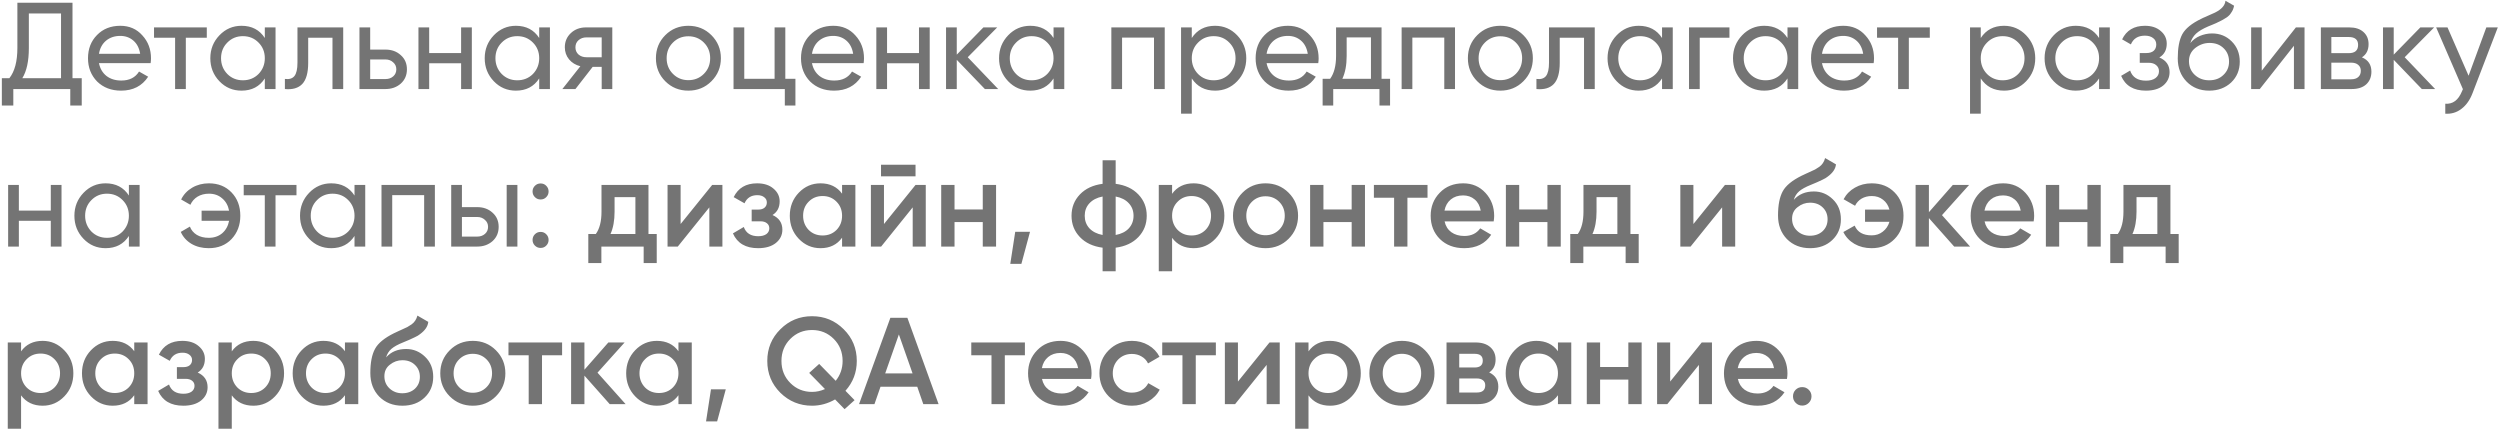 <svg width="365" height="63" viewBox="0 0 365 63" fill="none" xmlns="http://www.w3.org/2000/svg">
<path d="M10.584 0.4V11.416H11.934V15.412H10.26V13H1.944V15.412H0.27V11.416H1.368C2.148 10.432 2.538 8.956 2.538 6.988V0.4H10.584ZM3.258 11.416H8.91V1.966H4.212V7.024C4.212 8.92 3.894 10.384 3.258 11.416ZM21.992 9.22H14.45C14.606 10.012 14.972 10.636 15.548 11.092C16.124 11.536 16.844 11.758 17.708 11.758C18.896 11.758 19.76 11.32 20.3 10.444L21.632 11.2C20.744 12.556 19.424 13.234 17.672 13.234C16.256 13.234 15.092 12.79 14.18 11.902C13.292 10.99 12.848 9.856 12.848 8.5C12.848 7.132 13.286 6.004 14.162 5.116C15.038 4.216 16.172 3.766 17.564 3.766C18.884 3.766 19.958 4.234 20.786 5.17C21.626 6.082 22.046 7.198 22.046 8.518C22.046 8.746 22.028 8.98 21.992 9.22ZM17.564 5.242C16.736 5.242 16.04 5.476 15.476 5.944C14.924 6.412 14.582 7.048 14.45 7.852H20.462C20.33 7.024 20 6.382 19.472 5.926C18.944 5.47 18.308 5.242 17.564 5.242ZM22.487 4H30.191V5.512H27.131V13H25.565V5.512H22.487V4ZM38.663 5.548V4H40.229V13H38.663V11.452C37.895 12.64 36.761 13.234 35.261 13.234C33.989 13.234 32.915 12.778 32.039 11.866C31.151 10.942 30.707 9.82 30.707 8.5C30.707 7.192 31.151 6.076 32.039 5.152C32.927 4.228 34.001 3.766 35.261 3.766C36.761 3.766 37.895 4.36 38.663 5.548ZM35.459 11.722C36.371 11.722 37.133 11.416 37.745 10.804C38.357 10.168 38.663 9.4 38.663 8.5C38.663 7.588 38.357 6.826 37.745 6.214C37.133 5.59 36.371 5.278 35.459 5.278C34.559 5.278 33.803 5.59 33.191 6.214C32.579 6.826 32.273 7.588 32.273 8.5C32.273 9.4 32.579 10.168 33.191 10.804C33.803 11.416 34.559 11.722 35.459 11.722ZM43.43 4H50.108V13H48.542V5.512H44.996V9.184C44.996 10.624 44.708 11.65 44.132 12.262C43.556 12.862 42.71 13.108 41.594 13V11.524C42.218 11.608 42.68 11.47 42.98 11.11C43.28 10.738 43.43 10.084 43.43 9.148V4ZM54.047 7.24H56.279C57.179 7.24 57.923 7.51 58.511 8.05C59.111 8.578 59.411 9.268 59.411 10.12C59.411 10.972 59.111 11.668 58.511 12.208C57.911 12.736 57.167 13 56.279 13H52.481V4H54.047V7.24ZM54.047 11.542H56.279C56.735 11.542 57.113 11.41 57.413 11.146C57.713 10.882 57.863 10.54 57.863 10.12C57.863 9.7 57.707 9.358 57.395 9.094C57.095 8.818 56.723 8.68 56.279 8.68H54.047V11.542ZM67.322 7.744V4H68.888V13H67.322V9.238H62.66V13H61.094V4H62.66V7.744H67.322ZM78.724 5.548V4H80.29V13H78.724V11.452C77.956 12.64 76.822 13.234 75.322 13.234C74.05 13.234 72.976 12.778 72.1 11.866C71.212 10.942 70.768 9.82 70.768 8.5C70.768 7.192 71.212 6.076 72.1 5.152C72.988 4.228 74.062 3.766 75.322 3.766C76.822 3.766 77.956 4.36 78.724 5.548ZM75.52 11.722C76.432 11.722 77.194 11.416 77.806 10.804C78.418 10.168 78.724 9.4 78.724 8.5C78.724 7.588 78.418 6.826 77.806 6.214C77.194 5.59 76.432 5.278 75.52 5.278C74.62 5.278 73.864 5.59 73.252 6.214C72.64 6.826 72.334 7.588 72.334 8.5C72.334 9.4 72.64 10.168 73.252 10.804C73.864 11.416 74.62 11.722 75.52 11.722ZM85.561 4H89.395V13H87.847V9.76H86.533L84.013 13H82.105L84.733 9.67C84.049 9.502 83.497 9.166 83.077 8.662C82.669 8.158 82.465 7.57 82.465 6.898C82.465 6.07 82.759 5.38 83.347 4.828C83.935 4.276 84.673 4 85.561 4ZM85.615 8.356H87.847V5.458H85.615C85.159 5.458 84.775 5.596 84.463 5.872C84.163 6.136 84.013 6.484 84.013 6.916C84.013 7.336 84.163 7.684 84.463 7.96C84.775 8.224 85.159 8.356 85.615 8.356ZM103.864 11.866C102.952 12.778 101.83 13.234 100.498 13.234C99.166 13.234 98.044 12.778 97.132 11.866C96.22 10.954 95.764 9.832 95.764 8.5C95.764 7.168 96.22 6.046 97.132 5.134C98.044 4.222 99.166 3.766 100.498 3.766C101.83 3.766 102.952 4.222 103.864 5.134C104.788 6.058 105.25 7.18 105.25 8.5C105.25 9.82 104.788 10.942 103.864 11.866ZM100.498 11.704C101.398 11.704 102.154 11.398 102.766 10.786C103.378 10.174 103.684 9.412 103.684 8.5C103.684 7.588 103.378 6.826 102.766 6.214C102.154 5.602 101.398 5.296 100.498 5.296C99.61 5.296 98.86 5.602 98.248 6.214C97.636 6.826 97.33 7.588 97.33 8.5C97.33 9.412 97.636 10.174 98.248 10.786C98.86 11.398 99.61 11.704 100.498 11.704ZM114.656 4V11.506H116.132V15.412H114.584V13H107.096V4H108.662V11.506H113.09V4H114.656ZM126.09 9.22H118.548C118.704 10.012 119.07 10.636 119.646 11.092C120.222 11.536 120.942 11.758 121.806 11.758C122.994 11.758 123.858 11.32 124.398 10.444L125.73 11.2C124.842 12.556 123.522 13.234 121.77 13.234C120.354 13.234 119.19 12.79 118.278 11.902C117.39 10.99 116.946 9.856 116.946 8.5C116.946 7.132 117.384 6.004 118.26 5.116C119.136 4.216 120.27 3.766 121.662 3.766C122.982 3.766 124.056 4.234 124.884 5.17C125.724 6.082 126.144 7.198 126.144 8.518C126.144 8.746 126.126 8.98 126.09 9.22ZM121.662 5.242C120.834 5.242 120.138 5.476 119.574 5.944C119.022 6.412 118.68 7.048 118.548 7.852H124.56C124.428 7.024 124.098 6.382 123.57 5.926C123.042 5.47 122.406 5.242 121.662 5.242ZM134.172 7.744V4H135.738V13H134.172V9.238H129.51V13H127.944V4H129.51V7.744H134.172ZM141.29 8.356L145.736 13H143.792L139.688 8.734V13H138.122V4H139.688V7.978L143.576 4H145.592L141.29 8.356ZM153.818 5.548V4H155.384V13H153.818V11.452C153.05 12.64 151.916 13.234 150.416 13.234C149.144 13.234 148.07 12.778 147.194 11.866C146.306 10.942 145.862 9.82 145.862 8.5C145.862 7.192 146.306 6.076 147.194 5.152C148.082 4.228 149.156 3.766 150.416 3.766C151.916 3.766 153.05 4.36 153.818 5.548ZM150.614 11.722C151.526 11.722 152.288 11.416 152.9 10.804C153.512 10.168 153.818 9.4 153.818 8.5C153.818 7.588 153.512 6.826 152.9 6.214C152.288 5.59 151.526 5.278 150.614 5.278C149.714 5.278 148.958 5.59 148.346 6.214C147.734 6.826 147.428 7.588 147.428 8.5C147.428 9.4 147.734 10.168 148.346 10.804C148.958 11.416 149.714 11.722 150.614 11.722ZM162.256 4H170.05V13H168.484V5.494H163.822V13H162.256V4ZM177.402 3.766C178.662 3.766 179.736 4.228 180.624 5.152C181.512 6.076 181.956 7.192 181.956 8.5C181.956 9.82 181.512 10.942 180.624 11.866C179.748 12.778 178.674 13.234 177.402 13.234C175.914 13.234 174.78 12.64 174 11.452V16.6H172.434V4H174V5.548C174.78 4.36 175.914 3.766 177.402 3.766ZM177.204 11.722C178.104 11.722 178.86 11.416 179.472 10.804C180.084 10.168 180.39 9.4 180.39 8.5C180.39 7.588 180.084 6.826 179.472 6.214C178.86 5.59 178.104 5.278 177.204 5.278C176.292 5.278 175.53 5.59 174.918 6.214C174.306 6.826 174 7.588 174 8.5C174 9.4 174.306 10.168 174.918 10.804C175.53 11.416 176.292 11.722 177.204 11.722ZM192.465 9.22H184.923C185.079 10.012 185.445 10.636 186.021 11.092C186.597 11.536 187.317 11.758 188.181 11.758C189.369 11.758 190.233 11.32 190.773 10.444L192.105 11.2C191.217 12.556 189.897 13.234 188.145 13.234C186.729 13.234 185.565 12.79 184.653 11.902C183.765 10.99 183.321 9.856 183.321 8.5C183.321 7.132 183.759 6.004 184.635 5.116C185.511 4.216 186.645 3.766 188.037 3.766C189.357 3.766 190.431 4.234 191.259 5.17C192.099 6.082 192.519 7.198 192.519 8.518C192.519 8.746 192.501 8.98 192.465 9.22ZM188.037 5.242C187.209 5.242 186.513 5.476 185.949 5.944C185.397 6.412 185.055 7.048 184.923 7.852H190.935C190.803 7.024 190.473 6.382 189.945 5.926C189.417 5.47 188.781 5.242 188.037 5.242ZM201.707 4V11.506H202.949V15.412H201.401V13H194.651V15.412H193.103V11.506H194.201C194.777 10.714 195.065 9.604 195.065 8.176V4H201.707ZM195.983 11.506H200.159V5.458H196.613V8.176C196.613 9.496 196.403 10.606 195.983 11.506ZM204.637 4H212.431V13H210.865V5.494H206.203V13H204.637V4ZM222.411 11.866C221.499 12.778 220.377 13.234 219.045 13.234C217.713 13.234 216.591 12.778 215.679 11.866C214.767 10.954 214.311 9.832 214.311 8.5C214.311 7.168 214.767 6.046 215.679 5.134C216.591 4.222 217.713 3.766 219.045 3.766C220.377 3.766 221.499 4.222 222.411 5.134C223.335 6.058 223.797 7.18 223.797 8.5C223.797 9.82 223.335 10.942 222.411 11.866ZM219.045 11.704C219.945 11.704 220.701 11.398 221.313 10.786C221.925 10.174 222.231 9.412 222.231 8.5C222.231 7.588 221.925 6.826 221.313 6.214C220.701 5.602 219.945 5.296 219.045 5.296C218.157 5.296 217.407 5.602 216.795 6.214C216.183 6.826 215.877 7.588 215.877 8.5C215.877 9.412 216.183 10.174 216.795 10.786C217.407 11.398 218.157 11.704 219.045 11.704ZM226.155 4H232.833V13H231.267V5.512H227.721V9.184C227.721 10.624 227.433 11.65 226.857 12.262C226.281 12.862 225.435 13.108 224.319 13V11.524C224.943 11.608 225.405 11.47 225.705 11.11C226.005 10.738 226.155 10.084 226.155 9.148V4ZM242.658 5.548V4H244.224V13H242.658V11.452C241.89 12.64 240.756 13.234 239.256 13.234C237.984 13.234 236.91 12.778 236.034 11.866C235.146 10.942 234.702 9.82 234.702 8.5C234.702 7.192 235.146 6.076 236.034 5.152C236.922 4.228 237.996 3.766 239.256 3.766C240.756 3.766 241.89 4.36 242.658 5.548ZM239.454 11.722C240.366 11.722 241.128 11.416 241.74 10.804C242.352 10.168 242.658 9.4 242.658 8.5C242.658 7.588 242.352 6.826 241.74 6.214C241.128 5.59 240.366 5.278 239.454 5.278C238.554 5.278 237.798 5.59 237.186 6.214C236.574 6.826 236.268 7.588 236.268 8.5C236.268 9.4 236.574 10.168 237.186 10.804C237.798 11.416 238.554 11.722 239.454 11.722ZM246.596 4H252.5V5.512H248.162V13H246.596V4ZM260.974 5.548V4H262.54V13H260.974V11.452C260.206 12.64 259.072 13.234 257.572 13.234C256.3 13.234 255.226 12.778 254.35 11.866C253.462 10.942 253.018 9.82 253.018 8.5C253.018 7.192 253.462 6.076 254.35 5.152C255.238 4.228 256.312 3.766 257.572 3.766C259.072 3.766 260.206 4.36 260.974 5.548ZM257.77 11.722C258.682 11.722 259.444 11.416 260.056 10.804C260.668 10.168 260.974 9.4 260.974 8.5C260.974 7.588 260.668 6.826 260.056 6.214C259.444 5.59 258.682 5.278 257.77 5.278C256.87 5.278 256.114 5.59 255.502 6.214C254.89 6.826 254.584 7.588 254.584 8.5C254.584 9.4 254.89 10.168 255.502 10.804C256.114 11.416 256.87 11.722 257.77 11.722ZM273.553 9.22H266.011C266.167 10.012 266.533 10.636 267.109 11.092C267.685 11.536 268.405 11.758 269.269 11.758C270.457 11.758 271.321 11.32 271.861 10.444L273.193 11.2C272.305 12.556 270.985 13.234 269.233 13.234C267.817 13.234 266.653 12.79 265.741 11.902C264.853 10.99 264.409 9.856 264.409 8.5C264.409 7.132 264.847 6.004 265.723 5.116C266.599 4.216 267.733 3.766 269.125 3.766C270.445 3.766 271.519 4.234 272.347 5.17C273.187 6.082 273.607 7.198 273.607 8.518C273.607 8.746 273.589 8.98 273.553 9.22ZM269.125 5.242C268.297 5.242 267.601 5.476 267.037 5.944C266.485 6.412 266.143 7.048 266.011 7.852H272.023C271.891 7.024 271.561 6.382 271.033 5.926C270.505 5.47 269.869 5.242 269.125 5.242ZM274.047 4H281.751V5.512H278.691V13H277.125V5.512H274.047V4ZM292.592 3.766C293.852 3.766 294.926 4.228 295.814 5.152C296.702 6.076 297.146 7.192 297.146 8.5C297.146 9.82 296.702 10.942 295.814 11.866C294.938 12.778 293.864 13.234 292.592 13.234C291.104 13.234 289.97 12.64 289.19 11.452V16.6H287.624V4H289.19V5.548C289.97 4.36 291.104 3.766 292.592 3.766ZM292.394 11.722C293.294 11.722 294.05 11.416 294.662 10.804C295.274 10.168 295.58 9.4 295.58 8.5C295.58 7.588 295.274 6.826 294.662 6.214C294.05 5.59 293.294 5.278 292.394 5.278C291.482 5.278 290.72 5.59 290.108 6.214C289.496 6.826 289.19 7.588 289.19 8.5C289.19 9.4 289.496 10.168 290.108 10.804C290.72 11.416 291.482 11.722 292.394 11.722ZM306.466 5.548V4H308.032V13H306.466V11.452C305.698 12.64 304.564 13.234 303.064 13.234C301.792 13.234 300.718 12.778 299.842 11.866C298.954 10.942 298.51 9.82 298.51 8.5C298.51 7.192 298.954 6.076 299.842 5.152C300.73 4.228 301.804 3.766 303.064 3.766C304.564 3.766 305.698 4.36 306.466 5.548ZM303.262 11.722C304.174 11.722 304.936 11.416 305.548 10.804C306.16 10.168 306.466 9.4 306.466 8.5C306.466 7.588 306.16 6.826 305.548 6.214C304.936 5.59 304.174 5.278 303.262 5.278C302.362 5.278 301.606 5.59 300.994 6.214C300.382 6.826 300.076 7.588 300.076 8.5C300.076 9.4 300.382 10.168 300.994 10.804C301.606 11.416 302.362 11.722 303.262 11.722ZM315.265 8.392C316.261 8.812 316.759 9.526 316.759 10.534C316.759 11.314 316.453 11.962 315.841 12.478C315.229 12.982 314.383 13.234 313.303 13.234C311.503 13.234 310.297 12.514 309.685 11.074L310.999 10.3C311.335 11.284 312.109 11.776 313.321 11.776C313.909 11.776 314.371 11.65 314.707 11.398C315.043 11.146 315.211 10.81 315.211 10.39C315.211 10.03 315.073 9.736 314.797 9.508C314.533 9.28 314.173 9.166 313.717 9.166H312.403V7.744H313.375C313.831 7.744 314.185 7.636 314.437 7.42C314.689 7.192 314.815 6.886 314.815 6.502C314.815 6.106 314.665 5.794 314.365 5.566C314.065 5.326 313.663 5.206 313.159 5.206C312.151 5.206 311.467 5.632 311.107 6.484L309.829 5.746C310.465 4.426 311.575 3.766 313.159 3.766C314.119 3.766 314.887 4.018 315.463 4.522C316.051 5.014 316.345 5.632 316.345 6.376C316.345 7.288 315.985 7.96 315.265 8.392ZM322.542 13.234C321.21 13.234 320.112 12.796 319.248 11.92C318.384 11.032 317.952 9.904 317.952 8.536C317.952 6.988 318.174 5.806 318.618 4.99C319.074 4.162 319.998 3.412 321.39 2.74C321.462 2.704 321.546 2.662 321.642 2.614C321.75 2.566 321.876 2.512 322.02 2.452C322.176 2.38 322.308 2.32 322.416 2.272L323.388 1.84C324.348 1.36 324.858 0.784 324.918 0.112L326.178 0.832C326.094 1.252 325.956 1.588 325.764 1.84C325.752 1.864 325.716 1.918 325.656 2.002C325.596 2.074 325.554 2.128 325.53 2.164C325.506 2.188 325.464 2.23 325.404 2.29C325.356 2.338 325.302 2.386 325.242 2.434C325.194 2.482 325.128 2.53 325.044 2.578C324.6 2.854 324.282 3.034 324.09 3.118C324.018 3.154 323.94 3.19 323.856 3.226C323.784 3.262 323.724 3.292 323.676 3.316C323.628 3.34 323.592 3.358 323.568 3.37L322.974 3.622L322.398 3.856C321.594 4.204 321 4.558 320.616 4.918C320.232 5.278 319.956 5.734 319.788 6.286C320.16 5.83 320.628 5.482 321.192 5.242C321.768 5.002 322.356 4.882 322.956 4.882C324.096 4.882 325.05 5.266 325.818 6.034C326.61 6.814 327.006 7.804 327.006 9.004C327.006 10.228 326.586 11.242 325.746 12.046C324.894 12.838 323.826 13.234 322.542 13.234ZM325.44 9.004C325.44 8.2 325.176 7.546 324.648 7.042C324.132 6.526 323.448 6.268 322.596 6.268C321.84 6.268 321.144 6.514 320.508 7.006C319.896 7.498 319.59 8.134 319.59 8.914C319.59 9.73 319.872 10.402 320.436 10.93C321 11.458 321.702 11.722 322.542 11.722C323.394 11.722 324.084 11.464 324.612 10.948C325.164 10.432 325.44 9.784 325.44 9.004ZM330.216 10.318L335.202 4H336.462V13H334.914V6.682L329.928 13H328.668V4H330.216V10.318ZM344.84 8.374C345.764 8.758 346.226 9.454 346.226 10.462C346.226 11.23 345.974 11.848 345.47 12.316C344.966 12.772 344.258 13 343.346 13H338.846V4H342.986C343.874 4 344.564 4.222 345.056 4.666C345.56 5.11 345.812 5.704 345.812 6.448C345.812 7.312 345.488 7.954 344.84 8.374ZM342.914 5.404H340.376V7.762H342.914C343.826 7.762 344.282 7.36 344.282 6.556C344.282 5.788 343.826 5.404 342.914 5.404ZM340.376 11.578H343.256C343.712 11.578 344.06 11.47 344.3 11.254C344.552 11.038 344.678 10.732 344.678 10.336C344.678 9.964 344.552 9.676 344.3 9.472C344.06 9.256 343.712 9.148 343.256 9.148H340.376V11.578ZM351.085 8.356L355.531 13H353.587L349.483 8.734V13H347.917V4H349.483V7.978L353.371 4H355.387L351.085 8.356ZM360.413 11.056L363.005 4H364.679L361.007 13.558C360.623 14.578 360.083 15.352 359.387 15.88C358.691 16.42 357.899 16.66 357.011 16.6V15.142C358.103 15.226 358.913 14.626 359.441 13.342L359.585 13.018L355.679 4H357.335L360.413 11.056ZM7.416 30.744V27H8.982V36H7.416V32.238H2.754V36H1.188V27H2.754V30.744H7.416ZM18.818 28.548V27H20.384V36H18.818V34.452C18.05 35.64 16.916 36.234 15.416 36.234C14.144 36.234 13.07 35.778 12.194 34.866C11.306 33.942 10.862 32.82 10.862 31.5C10.862 30.192 11.306 29.076 12.194 28.152C13.082 27.228 14.156 26.766 15.416 26.766C16.916 26.766 18.05 27.36 18.818 28.548ZM15.614 34.722C16.526 34.722 17.288 34.416 17.9 33.804C18.512 33.168 18.818 32.4 18.818 31.5C18.818 30.588 18.512 29.826 17.9 29.214C17.288 28.59 16.526 28.278 15.614 28.278C14.714 28.278 13.958 28.59 13.346 29.214C12.734 29.826 12.428 30.588 12.428 31.5C12.428 32.4 12.734 33.168 13.346 33.804C13.958 34.416 14.714 34.722 15.614 34.722ZM30.496 26.766C31.852 26.766 32.956 27.21 33.808 28.098C34.66 28.986 35.086 30.12 35.086 31.5C35.086 32.856 34.66 33.99 33.808 34.902C32.956 35.79 31.846 36.234 30.478 36.234C29.518 36.234 28.678 36.024 27.958 35.604C27.238 35.172 26.716 34.59 26.392 33.858L27.724 33.084C27.916 33.588 28.252 33.99 28.732 34.29C29.212 34.578 29.794 34.722 30.478 34.722C31.258 34.722 31.912 34.5 32.44 34.056C32.968 33.6 33.304 32.994 33.448 32.238H29.434V30.762H33.448C33.304 30.006 32.968 29.406 32.44 28.962C31.924 28.506 31.282 28.278 30.514 28.278C29.878 28.278 29.32 28.422 28.84 28.71C28.372 28.998 28.024 29.394 27.796 29.898L26.446 29.124C26.806 28.392 27.346 27.816 28.066 27.396C28.786 26.976 29.596 26.766 30.496 26.766ZM35.582 27H43.286V28.512H40.226V36H38.66V28.512H35.582V27ZM51.759 28.548V27H53.325V36H51.759V34.452C50.991 35.64 49.857 36.234 48.357 36.234C47.085 36.234 46.011 35.778 45.135 34.866C44.247 33.942 43.803 32.82 43.803 31.5C43.803 30.192 44.247 29.076 45.135 28.152C46.023 27.228 47.097 26.766 48.357 26.766C49.857 26.766 50.991 27.36 51.759 28.548ZM48.555 34.722C49.467 34.722 50.229 34.416 50.841 33.804C51.453 33.168 51.759 32.4 51.759 31.5C51.759 30.588 51.453 29.826 50.841 29.214C50.229 28.59 49.467 28.278 48.555 28.278C47.655 28.278 46.899 28.59 46.287 29.214C45.675 29.826 45.369 30.588 45.369 31.5C45.369 32.4 45.675 33.168 46.287 33.804C46.899 34.416 47.655 34.722 48.555 34.722ZM55.698 27H63.492V36H61.926V28.494H57.264V36H55.698V27ZM67.442 30.24H69.674C70.573 30.24 71.317 30.51 71.906 31.05C72.505 31.578 72.805 32.268 72.805 33.12C72.805 33.972 72.505 34.668 71.906 35.208C71.305 35.736 70.561 36 69.674 36H65.876V27H67.442V30.24ZM73.975 36V27H75.541V36H73.975ZM67.442 34.542H69.674C70.129 34.542 70.507 34.41 70.808 34.146C71.108 33.882 71.257 33.54 71.257 33.12C71.257 32.7 71.102 32.358 70.79 32.094C70.49 31.818 70.118 31.68 69.674 31.68H67.442V34.542ZM78.924 29.124C78.6 29.124 78.324 29.01 78.096 28.782C77.868 28.554 77.754 28.278 77.754 27.954C77.754 27.63 77.868 27.354 78.096 27.126C78.324 26.898 78.6 26.784 78.924 26.784C79.26 26.784 79.536 26.898 79.752 27.126C79.98 27.354 80.094 27.63 80.094 27.954C80.094 28.278 79.98 28.554 79.752 28.782C79.536 29.01 79.26 29.124 78.924 29.124ZM78.924 36.198C78.6 36.198 78.324 36.084 78.096 35.856C77.868 35.628 77.754 35.352 77.754 35.028C77.754 34.704 77.868 34.428 78.096 34.2C78.324 33.972 78.6 33.858 78.924 33.858C79.26 33.858 79.536 33.972 79.752 34.2C79.98 34.428 80.094 34.704 80.094 35.028C80.094 35.352 79.98 35.628 79.752 35.856C79.536 36.084 79.26 36.198 78.924 36.198ZM94.677 27V34.164H95.883V38.412H93.975V36H87.801V38.412H85.893V34.164H86.991C87.543 33.396 87.819 32.31 87.819 30.906V27H94.677ZM89.133 34.164H92.769V28.782H89.727V30.906C89.727 32.202 89.529 33.288 89.133 34.164ZM99.37 32.706L103.978 27H105.472V36H103.564V30.276L98.956 36H97.462V27H99.37V32.706ZM112.786 31.392C113.746 31.824 114.226 32.538 114.226 33.534C114.226 34.314 113.908 34.962 113.272 35.478C112.636 35.982 111.772 36.234 110.68 36.234C108.868 36.234 107.644 35.514 107.008 34.074L108.592 33.138C108.916 34.038 109.618 34.488 110.698 34.488C111.202 34.488 111.598 34.386 111.886 34.182C112.174 33.966 112.318 33.684 112.318 33.336C112.318 33.024 112.204 32.778 111.976 32.598C111.748 32.406 111.43 32.31 111.022 32.31H109.744V30.6H110.698C111.094 30.6 111.4 30.51 111.616 30.33C111.844 30.138 111.958 29.88 111.958 29.556C111.958 29.244 111.832 28.992 111.58 28.8C111.328 28.596 110.992 28.494 110.572 28.494C109.672 28.494 109.048 28.89 108.7 29.682L107.116 28.782C107.776 27.438 108.916 26.766 110.536 26.766C111.544 26.766 112.342 27.024 112.93 27.54C113.53 28.044 113.83 28.662 113.83 29.394C113.83 30.294 113.482 30.96 112.786 31.392ZM122.942 28.278V27H124.886V36H122.942V34.704C122.21 35.724 121.16 36.234 119.792 36.234C118.556 36.234 117.5 35.778 116.624 34.866C115.748 33.954 115.31 32.832 115.31 31.5C115.31 30.168 115.748 29.046 116.624 28.134C117.5 27.222 118.556 26.766 119.792 26.766C121.16 26.766 122.21 27.27 122.942 28.278ZM118.064 33.57C118.604 34.11 119.282 34.38 120.098 34.38C120.914 34.38 121.592 34.11 122.132 33.57C122.672 33.018 122.942 32.328 122.942 31.5C122.942 30.672 122.672 29.988 122.132 29.448C121.592 28.896 120.914 28.62 120.098 28.62C119.282 28.62 118.604 28.896 118.064 29.448C117.524 29.988 117.254 30.672 117.254 31.5C117.254 32.316 117.524 33.006 118.064 33.57ZM133.668 25.74H128.628V24.048H133.668V25.74ZM129.06 32.706L133.668 27H135.162V36H133.254V30.276L128.646 36H127.152V27H129.06V32.706ZM143.483 30.582V27H145.427V36H143.483V32.418H139.361V36H137.417V27H139.361V30.582H143.483ZM148.223 33.84H150.383L149.123 38.52H147.503L148.223 33.84ZM162.887 36.162V39.6H160.979V36.162C159.587 35.982 158.483 35.466 157.667 34.614C156.851 33.762 156.443 32.724 156.443 31.5C156.443 30.276 156.851 29.238 157.667 28.386C158.483 27.534 159.587 27.018 160.979 26.838V23.4H162.887V26.838C164.279 27.018 165.383 27.534 166.199 28.386C167.015 29.238 167.423 30.276 167.423 31.5C167.423 32.724 167.015 33.762 166.199 34.614C165.383 35.466 164.279 35.982 162.887 36.162ZM162.887 28.692V34.308C163.715 34.152 164.357 33.828 164.812 33.336C165.269 32.832 165.497 32.22 165.497 31.5C165.497 30.78 165.269 30.174 164.812 29.682C164.357 29.178 163.715 28.848 162.887 28.692ZM160.979 34.308V28.692C160.163 28.848 159.521 29.178 159.053 29.682C158.597 30.174 158.369 30.78 158.369 31.5C158.369 32.22 158.597 32.832 159.053 33.336C159.521 33.828 160.163 34.152 160.979 34.308ZM174.275 26.766C175.499 26.766 176.555 27.228 177.443 28.152C178.319 29.064 178.757 30.18 178.757 31.5C178.757 32.832 178.319 33.954 177.443 34.866C176.567 35.778 175.511 36.234 174.275 36.234C172.919 36.234 171.869 35.73 171.125 34.722V39.6H169.181V27H171.125V28.296C171.857 27.276 172.907 26.766 174.275 26.766ZM171.935 33.57C172.475 34.11 173.153 34.38 173.969 34.38C174.785 34.38 175.463 34.11 176.003 33.57C176.543 33.018 176.813 32.328 176.813 31.5C176.813 30.672 176.543 29.988 176.003 29.448C175.463 28.896 174.785 28.62 173.969 28.62C173.153 28.62 172.475 28.896 171.935 29.448C171.395 29.988 171.125 30.672 171.125 31.5C171.125 32.316 171.395 33.006 171.935 33.57ZM188.133 34.866C187.221 35.778 186.099 36.234 184.767 36.234C183.435 36.234 182.313 35.778 181.401 34.866C180.477 33.942 180.015 32.82 180.015 31.5C180.015 30.18 180.477 29.058 181.401 28.134C182.313 27.222 183.435 26.766 184.767 26.766C186.099 26.766 187.221 27.222 188.133 28.134C189.057 29.058 189.519 30.18 189.519 31.5C189.519 32.82 189.057 33.942 188.133 34.866ZM181.959 31.5C181.959 32.316 182.229 32.994 182.769 33.534C183.309 34.074 183.975 34.344 184.767 34.344C185.559 34.344 186.225 34.074 186.765 33.534C187.305 32.994 187.575 32.316 187.575 31.5C187.575 30.684 187.305 30.006 186.765 29.466C186.225 28.926 185.559 28.656 184.767 28.656C183.975 28.656 183.309 28.926 182.769 29.466C182.229 30.006 181.959 30.684 181.959 31.5ZM197.343 30.582V27H199.287V36H197.343V32.418H193.221V36H191.277V27H193.221V30.582H197.343ZM200.588 27H208.418V28.872H205.484V36H203.54V28.872H200.588V27ZM218.076 32.328H210.912C211.056 33 211.38 33.522 211.884 33.894C212.4 34.266 213.036 34.452 213.792 34.452C214.812 34.452 215.586 34.08 216.114 33.336L217.716 34.272C216.84 35.58 215.526 36.234 213.774 36.234C212.322 36.234 211.14 35.79 210.228 34.902C209.328 34.002 208.878 32.868 208.878 31.5C208.878 30.168 209.322 29.046 210.21 28.134C211.086 27.222 212.226 26.766 213.63 26.766C214.938 26.766 216.018 27.228 216.87 28.152C217.722 29.076 218.148 30.198 218.148 31.518C218.148 31.758 218.124 32.028 218.076 32.328ZM210.894 30.744H216.186C216.054 30.036 215.754 29.49 215.286 29.106C214.83 28.722 214.272 28.53 213.612 28.53C212.892 28.53 212.292 28.728 211.812 29.124C211.332 29.52 211.026 30.06 210.894 30.744ZM225.925 30.582V27H227.869V36H225.925V32.418H221.803V36H219.859V27H221.803V30.582H225.925ZM238.044 27V34.164H239.25V38.412H237.342V36H231.168V38.412H229.26V34.164H230.358C230.91 33.396 231.186 32.31 231.186 30.906V27H238.044ZM232.5 34.164H236.136V28.782H233.094V30.906C233.094 32.202 232.896 33.288 232.5 34.164ZM247.237 32.706L251.845 27H253.339V36H251.431V30.276L246.823 36H245.329V27H247.237V32.706ZM264.271 36.234C262.903 36.234 261.775 35.79 260.887 34.902C260.023 34.002 259.591 32.856 259.591 31.464C259.591 29.952 259.819 28.776 260.275 27.936C260.719 27.108 261.643 26.346 263.047 25.65C263.095 25.626 263.173 25.59 263.281 25.542C263.401 25.482 263.527 25.422 263.659 25.362C263.791 25.302 263.923 25.242 264.055 25.182C264.559 24.954 264.871 24.81 264.991 24.75C265.063 24.714 265.273 24.582 265.621 24.354C266.041 24.054 266.323 23.628 266.467 23.076L268.051 23.994C267.991 24.654 267.577 25.26 266.809 25.812C266.677 25.932 266.431 26.076 266.071 26.244L265.297 26.604L264.397 26.982C263.617 27.294 263.041 27.612 262.669 27.936C262.297 28.26 262.039 28.674 261.895 29.178C262.615 28.362 263.593 27.954 264.829 27.954C265.885 27.954 266.803 28.332 267.583 29.088C268.375 29.844 268.771 30.822 268.771 32.022C268.771 33.246 268.351 34.254 267.511 35.046C266.683 35.838 265.603 36.234 264.271 36.234ZM264.253 34.416C265.009 34.416 265.627 34.194 266.107 33.75C266.587 33.294 266.827 32.718 266.827 32.022C266.827 31.314 266.587 30.732 266.107 30.276C265.639 29.82 265.027 29.592 264.271 29.592C263.599 29.592 262.993 29.808 262.453 30.24C261.913 30.648 261.643 31.212 261.643 31.932C261.643 32.652 261.895 33.246 262.399 33.714C262.903 34.182 263.521 34.416 264.253 34.416ZM273.267 26.766C274.635 26.766 275.751 27.21 276.615 28.098C277.479 28.974 277.911 30.108 277.911 31.5C277.911 32.892 277.473 34.026 276.597 34.902C275.733 35.79 274.617 36.234 273.249 36.234C272.313 36.234 271.479 36.024 270.747 35.604C270.027 35.184 269.487 34.608 269.127 33.876L270.783 32.94C271.179 33.888 272.007 34.362 273.267 34.362C273.891 34.362 274.431 34.182 274.887 33.822C275.355 33.462 275.679 32.982 275.859 32.382H272.295V30.6H275.859C275.691 29.988 275.379 29.508 274.923 29.16C274.467 28.8 273.921 28.62 273.285 28.62C272.721 28.62 272.223 28.746 271.791 28.998C271.371 29.25 271.053 29.598 270.837 30.042L269.163 29.088C269.547 28.368 270.099 27.804 270.819 27.396C271.551 26.976 272.367 26.766 273.267 26.766ZM283.529 31.41L287.633 36H285.311L281.621 31.842V36H279.677V27H281.621V30.978L285.113 27H287.489L283.529 31.41ZM296.914 32.328H289.75C289.894 33 290.218 33.522 290.722 33.894C291.238 34.266 291.874 34.452 292.63 34.452C293.65 34.452 294.424 34.08 294.952 33.336L296.554 34.272C295.678 35.58 294.364 36.234 292.612 36.234C291.16 36.234 289.978 35.79 289.066 34.902C288.166 34.002 287.716 32.868 287.716 31.5C287.716 30.168 288.16 29.046 289.048 28.134C289.924 27.222 291.064 26.766 292.468 26.766C293.776 26.766 294.856 27.228 295.708 28.152C296.56 29.076 296.986 30.198 296.986 31.518C296.986 31.758 296.962 32.028 296.914 32.328ZM289.732 30.744H295.024C294.892 30.036 294.592 29.49 294.124 29.106C293.668 28.722 293.11 28.53 292.45 28.53C291.73 28.53 291.13 28.728 290.65 29.124C290.17 29.52 289.864 30.06 289.732 30.744ZM304.763 30.582V27H306.707V36H304.763V32.418H300.641V36H298.697V27H300.641V30.582H304.763ZM316.882 27V34.164H318.088V38.412H316.18V36H310.006V38.412H308.098V34.164H309.196C309.748 33.396 310.024 32.31 310.024 30.906V27H316.882ZM311.338 34.164H314.974V28.782H311.932V30.906C311.932 32.202 311.734 33.288 311.338 34.164ZM6.228 49.766C7.452 49.766 8.508 50.228 9.396 51.152C10.272 52.064 10.71 53.18 10.71 54.5C10.71 55.832 10.272 56.954 9.396 57.866C8.52 58.778 7.464 59.234 6.228 59.234C4.872 59.234 3.822 58.73 3.078 57.722V62.6H1.134V50H3.078V51.296C3.81 50.276 4.86 49.766 6.228 49.766ZM3.888 56.57C4.428 57.11 5.106 57.38 5.922 57.38C6.738 57.38 7.416 57.11 7.956 56.57C8.496 56.018 8.766 55.328 8.766 54.5C8.766 53.672 8.496 52.988 7.956 52.448C7.416 51.896 6.738 51.62 5.922 51.62C5.106 51.62 4.428 51.896 3.888 52.448C3.348 52.988 3.078 53.672 3.078 54.5C3.078 55.316 3.348 56.006 3.888 56.57ZM19.6 51.278V50H21.544V59H19.6V57.704C18.868 58.724 17.818 59.234 16.45 59.234C15.214 59.234 14.158 58.778 13.282 57.866C12.406 56.954 11.968 55.832 11.968 54.5C11.968 53.168 12.406 52.046 13.282 51.134C14.158 50.222 15.214 49.766 16.45 49.766C17.818 49.766 18.868 50.27 19.6 51.278ZM14.722 56.57C15.262 57.11 15.94 57.38 16.756 57.38C17.572 57.38 18.25 57.11 18.79 56.57C19.33 56.018 19.6 55.328 19.6 54.5C19.6 53.672 19.33 52.988 18.79 52.448C18.25 51.896 17.572 51.62 16.756 51.62C15.94 51.62 15.262 51.896 14.722 52.448C14.182 52.988 13.912 53.672 13.912 54.5C13.912 55.316 14.182 56.006 14.722 56.57ZM28.868 54.392C29.828 54.824 30.308 55.538 30.308 56.534C30.308 57.314 29.99 57.962 29.354 58.478C28.718 58.982 27.854 59.234 26.762 59.234C24.95 59.234 23.726 58.514 23.09 57.074L24.674 56.138C24.998 57.038 25.7 57.488 26.78 57.488C27.284 57.488 27.68 57.386 27.968 57.182C28.256 56.966 28.4 56.684 28.4 56.336C28.4 56.024 28.286 55.778 28.058 55.598C27.83 55.406 27.512 55.31 27.104 55.31H25.826V53.6H26.78C27.176 53.6 27.482 53.51 27.698 53.33C27.926 53.138 28.04 52.88 28.04 52.556C28.04 52.244 27.914 51.992 27.662 51.8C27.41 51.596 27.074 51.494 26.654 51.494C25.754 51.494 25.13 51.89 24.782 52.682L23.198 51.782C23.858 50.438 24.998 49.766 26.618 49.766C27.626 49.766 28.424 50.024 29.012 50.54C29.612 51.044 29.912 51.662 29.912 52.394C29.912 53.294 29.564 53.96 28.868 54.392ZM36.99 49.766C38.214 49.766 39.27 50.228 40.158 51.152C41.034 52.064 41.472 53.18 41.472 54.5C41.472 55.832 41.034 56.954 40.158 57.866C39.282 58.778 38.226 59.234 36.99 59.234C35.634 59.234 34.584 58.73 33.84 57.722V62.6H31.896V50H33.84V51.296C34.572 50.276 35.622 49.766 36.99 49.766ZM34.65 56.57C35.19 57.11 35.868 57.38 36.684 57.38C37.5 57.38 38.178 57.11 38.718 56.57C39.258 56.018 39.528 55.328 39.528 54.5C39.528 53.672 39.258 52.988 38.718 52.448C38.178 51.896 37.5 51.62 36.684 51.62C35.868 51.62 35.19 51.896 34.65 52.448C34.11 52.988 33.84 53.672 33.84 54.5C33.84 55.316 34.11 56.006 34.65 56.57ZM50.362 51.278V50H52.306V59H50.362V57.704C49.63 58.724 48.58 59.234 47.212 59.234C45.976 59.234 44.92 58.778 44.044 57.866C43.168 56.954 42.73 55.832 42.73 54.5C42.73 53.168 43.168 52.046 44.044 51.134C44.92 50.222 45.976 49.766 47.212 49.766C48.58 49.766 49.63 50.27 50.362 51.278ZM45.484 56.57C46.024 57.11 46.702 57.38 47.518 57.38C48.334 57.38 49.012 57.11 49.552 56.57C50.092 56.018 50.362 55.328 50.362 54.5C50.362 53.672 50.092 52.988 49.552 52.448C49.012 51.896 48.334 51.62 47.518 51.62C46.702 51.62 46.024 51.896 45.484 52.448C44.944 52.988 44.674 53.672 44.674 54.5C44.674 55.316 44.944 56.006 45.484 56.57ZM58.748 59.234C57.38 59.234 56.252 58.79 55.364 57.902C54.499 57.002 54.068 55.856 54.068 54.464C54.068 52.952 54.295 51.776 54.752 50.936C55.196 50.108 56.12 49.346 57.523 48.65C57.572 48.626 57.65 48.59 57.758 48.542C57.877 48.482 58.004 48.422 58.136 48.362C58.267 48.302 58.4 48.242 58.532 48.182C59.035 47.954 59.347 47.81 59.468 47.75C59.539 47.714 59.749 47.582 60.097 47.354C60.517 47.054 60.8 46.628 60.944 46.076L62.528 46.994C62.468 47.654 62.053 48.26 61.285 48.812C61.154 48.932 60.907 49.076 60.547 49.244L59.773 49.604L58.873 49.982C58.093 50.294 57.517 50.612 57.145 50.936C56.773 51.26 56.516 51.674 56.371 52.178C57.092 51.362 58.069 50.954 59.306 50.954C60.361 50.954 61.279 51.332 62.059 52.088C62.852 52.844 63.248 53.822 63.248 55.022C63.248 56.246 62.828 57.254 61.987 58.046C61.16 58.838 60.08 59.234 58.748 59.234ZM58.73 57.416C59.486 57.416 60.103 57.194 60.584 56.75C61.063 56.294 61.303 55.718 61.303 55.022C61.303 54.314 61.063 53.732 60.584 53.276C60.115 52.82 59.504 52.592 58.748 52.592C58.075 52.592 57.469 52.808 56.929 53.24C56.389 53.648 56.12 54.212 56.12 54.932C56.12 55.652 56.371 56.246 56.876 56.714C57.38 57.182 57.998 57.416 58.73 57.416ZM72.398 57.866C71.486 58.778 70.364 59.234 69.032 59.234C67.7 59.234 66.578 58.778 65.666 57.866C64.742 56.942 64.28 55.82 64.28 54.5C64.28 53.18 64.742 52.058 65.666 51.134C66.578 50.222 67.7 49.766 69.032 49.766C70.364 49.766 71.486 50.222 72.398 51.134C73.322 52.058 73.784 53.18 73.784 54.5C73.784 55.82 73.322 56.942 72.398 57.866ZM66.224 54.5C66.224 55.316 66.494 55.994 67.034 56.534C67.574 57.074 68.24 57.344 69.032 57.344C69.824 57.344 70.49 57.074 71.03 56.534C71.57 55.994 71.84 55.316 71.84 54.5C71.84 53.684 71.57 53.006 71.03 52.466C70.49 51.926 69.824 51.656 69.032 51.656C68.24 51.656 67.574 51.926 67.034 52.466C66.494 53.006 66.224 53.684 66.224 54.5ZM74.237 50H82.067V51.872H79.133V59H77.189V51.872H74.237V50ZM87.234 54.41L91.338 59H89.016L85.326 54.842V59H83.382V50H85.326V53.978L88.818 50H91.194L87.234 54.41ZM99.053 51.278V50H100.997V59H99.053V57.704C98.321 58.724 97.271 59.234 95.903 59.234C94.667 59.234 93.611 58.778 92.735 57.866C91.859 56.954 91.421 55.832 91.421 54.5C91.421 53.168 91.859 52.046 92.735 51.134C93.611 50.222 94.667 49.766 95.903 49.766C97.271 49.766 98.321 50.27 99.053 51.278ZM94.175 56.57C94.715 57.11 95.393 57.38 96.209 57.38C97.025 57.38 97.703 57.11 98.243 56.57C98.783 56.018 99.053 55.328 99.053 54.5C99.053 53.672 98.783 52.988 98.243 52.448C97.703 51.896 97.025 51.62 96.209 51.62C95.393 51.62 94.715 51.896 94.175 52.448C93.635 52.988 93.365 53.672 93.365 54.5C93.365 55.316 93.635 56.006 94.175 56.57ZM103.803 56.84H105.963L104.703 61.52H103.083L103.803 56.84ZM125.091 52.7C125.091 54.368 124.539 55.82 123.435 57.056L124.767 58.424L123.309 59.738L121.923 58.316C120.855 58.928 119.733 59.234 118.557 59.234C116.757 59.234 115.215 58.604 113.931 57.344C112.659 56.072 112.023 54.524 112.023 52.7C112.023 50.876 112.659 49.334 113.931 48.074C115.203 46.802 116.745 46.166 118.557 46.166C120.369 46.166 121.911 46.802 123.183 48.074C124.455 49.334 125.091 50.876 125.091 52.7ZM118.557 57.218C119.205 57.218 119.835 57.08 120.447 56.804L118.143 54.446L119.601 53.132L122.013 55.598C122.685 54.758 123.021 53.792 123.021 52.7C123.021 51.416 122.589 50.342 121.725 49.478C120.861 48.614 119.805 48.182 118.557 48.182C117.309 48.182 116.253 48.614 115.389 49.478C114.525 50.342 114.093 51.416 114.093 52.7C114.093 53.984 114.525 55.058 115.389 55.922C116.253 56.786 117.309 57.218 118.557 57.218ZM137.032 59H134.8L133.918 56.462H128.554L127.672 59H125.422L129.994 46.4H132.478L137.032 59ZM131.236 48.83L129.238 54.518H133.234L131.236 48.83ZM141.807 50H149.637V51.872H146.703V59H144.759V51.872H141.807V50ZM159.295 55.328H152.131C152.275 56 152.599 56.522 153.103 56.894C153.619 57.266 154.255 57.452 155.011 57.452C156.031 57.452 156.805 57.08 157.333 56.336L158.935 57.272C158.059 58.58 156.745 59.234 154.993 59.234C153.541 59.234 152.359 58.79 151.447 57.902C150.547 57.002 150.097 55.868 150.097 54.5C150.097 53.168 150.541 52.046 151.429 51.134C152.305 50.222 153.445 49.766 154.849 49.766C156.157 49.766 157.237 50.228 158.089 51.152C158.941 52.076 159.367 53.198 159.367 54.518C159.367 54.758 159.343 55.028 159.295 55.328ZM152.113 53.744H157.405C157.273 53.036 156.973 52.49 156.505 52.106C156.049 51.722 155.491 51.53 154.831 51.53C154.111 51.53 153.511 51.728 153.031 52.124C152.551 52.52 152.245 53.06 152.113 53.744ZM165.273 59.234C163.917 59.234 162.783 58.778 161.871 57.866C160.971 56.942 160.521 55.82 160.521 54.5C160.521 53.156 160.971 52.034 161.871 51.134C162.783 50.222 163.917 49.766 165.273 49.766C166.149 49.766 166.947 49.976 167.667 50.396C168.387 50.816 168.927 51.38 169.287 52.088L167.613 53.06C167.409 52.628 167.097 52.292 166.677 52.052C166.269 51.8 165.795 51.674 165.255 51.674C164.463 51.674 163.797 51.944 163.257 52.484C162.729 53.036 162.465 53.708 162.465 54.5C162.465 55.292 162.729 55.964 163.257 56.516C163.797 57.056 164.463 57.326 165.255 57.326C165.783 57.326 166.257 57.206 166.677 56.966C167.109 56.714 167.433 56.372 167.649 55.94L169.323 56.894C168.939 57.614 168.381 58.184 167.649 58.604C166.929 59.024 166.137 59.234 165.273 59.234ZM169.686 50H177.516V51.872H174.582V59H172.638V51.872H169.686V50ZM180.739 55.706L185.347 50H186.841V59H184.933V53.276L180.325 59H178.831V50H180.739V55.706ZM194.191 49.766C195.415 49.766 196.471 50.228 197.359 51.152C198.235 52.064 198.673 53.18 198.673 54.5C198.673 55.832 198.235 56.954 197.359 57.866C196.483 58.778 195.427 59.234 194.191 59.234C192.835 59.234 191.785 58.73 191.041 57.722V62.6H189.097V50H191.041V51.296C191.773 50.276 192.823 49.766 194.191 49.766ZM191.851 56.57C192.391 57.11 193.069 57.38 193.885 57.38C194.701 57.38 195.379 57.11 195.919 56.57C196.459 56.018 196.729 55.328 196.729 54.5C196.729 53.672 196.459 52.988 195.919 52.448C195.379 51.896 194.701 51.62 193.885 51.62C193.069 51.62 192.391 51.896 191.851 52.448C191.311 52.988 191.041 53.672 191.041 54.5C191.041 55.316 191.311 56.006 191.851 56.57ZM208.049 57.866C207.137 58.778 206.015 59.234 204.683 59.234C203.351 59.234 202.229 58.778 201.317 57.866C200.393 56.942 199.931 55.82 199.931 54.5C199.931 53.18 200.393 52.058 201.317 51.134C202.229 50.222 203.351 49.766 204.683 49.766C206.015 49.766 207.137 50.222 208.049 51.134C208.973 52.058 209.435 53.18 209.435 54.5C209.435 55.82 208.973 56.942 208.049 57.866ZM201.875 54.5C201.875 55.316 202.145 55.994 202.685 56.534C203.225 57.074 203.891 57.344 204.683 57.344C205.475 57.344 206.141 57.074 206.681 56.534C207.221 55.994 207.491 55.316 207.491 54.5C207.491 53.684 207.221 53.006 206.681 52.466C206.141 51.926 205.475 51.656 204.683 51.656C203.891 51.656 203.225 51.926 202.685 52.466C202.145 53.006 201.875 53.684 201.875 54.5ZM217.421 54.374C218.309 54.794 218.753 55.484 218.753 56.444C218.753 57.212 218.489 57.83 217.961 58.298C217.445 58.766 216.725 59 215.801 59H211.193V50H215.441C216.353 50 217.067 50.228 217.583 50.684C218.099 51.14 218.357 51.74 218.357 52.484C218.357 53.336 218.045 53.966 217.421 54.374ZM215.297 51.656H213.047V53.654H215.297C216.089 53.654 216.485 53.318 216.485 52.646C216.485 51.986 216.089 51.656 215.297 51.656ZM213.047 57.308H215.621C216.437 57.308 216.845 56.954 216.845 56.246C216.845 55.934 216.737 55.694 216.521 55.526C216.305 55.346 216.005 55.256 215.621 55.256H213.047V57.308ZM227.461 51.278V50H229.405V59H227.461V57.704C226.729 58.724 225.679 59.234 224.311 59.234C223.075 59.234 222.019 58.778 221.143 57.866C220.267 56.954 219.829 55.832 219.829 54.5C219.829 53.168 220.267 52.046 221.143 51.134C222.019 50.222 223.075 49.766 224.311 49.766C225.679 49.766 226.729 50.27 227.461 51.278ZM222.583 56.57C223.123 57.11 223.801 57.38 224.617 57.38C225.433 57.38 226.111 57.11 226.651 56.57C227.191 56.018 227.461 55.328 227.461 54.5C227.461 53.672 227.191 52.988 226.651 52.448C226.111 51.896 225.433 51.62 224.617 51.62C223.801 51.62 223.123 51.896 222.583 52.448C222.043 52.988 221.773 53.672 221.773 54.5C221.773 55.316 222.043 56.006 222.583 56.57ZM237.737 53.582V50H239.681V59H237.737V55.418H233.615V59H231.671V50H233.615V53.582H237.737ZM243.845 55.706L248.453 50H249.947V59H248.039V53.276L243.431 59H241.937V50H243.845V55.706ZM260.896 55.328H253.732C253.876 56 254.2 56.522 254.704 56.894C255.22 57.266 255.856 57.452 256.612 57.452C257.632 57.452 258.406 57.08 258.934 56.336L260.536 57.272C259.66 58.58 258.346 59.234 256.594 59.234C255.142 59.234 253.96 58.79 253.048 57.902C252.148 57.002 251.698 55.868 251.698 54.5C251.698 53.168 252.142 52.046 253.03 51.134C253.906 50.222 255.046 49.766 256.45 49.766C257.758 49.766 258.838 50.228 259.69 51.152C260.542 52.076 260.968 53.198 260.968 54.518C260.968 54.758 260.944 55.028 260.896 55.328ZM253.714 53.744H259.006C258.874 53.036 258.574 52.49 258.106 52.106C257.65 51.722 257.092 51.53 256.432 51.53C255.712 51.53 255.112 51.728 254.632 52.124C254.152 52.52 253.846 53.06 253.714 53.744ZM263.128 56.516C263.5 56.516 263.818 56.648 264.082 56.912C264.346 57.176 264.478 57.494 264.478 57.866C264.478 58.238 264.346 58.556 264.082 58.82C263.818 59.084 263.5 59.216 263.128 59.216C262.756 59.216 262.438 59.084 262.174 58.82C261.91 58.556 261.778 58.238 261.778 57.866C261.778 57.494 261.904 57.176 262.156 56.912C262.42 56.648 262.744 56.516 263.128 56.516Z" fill="#747474"/>
</svg>
